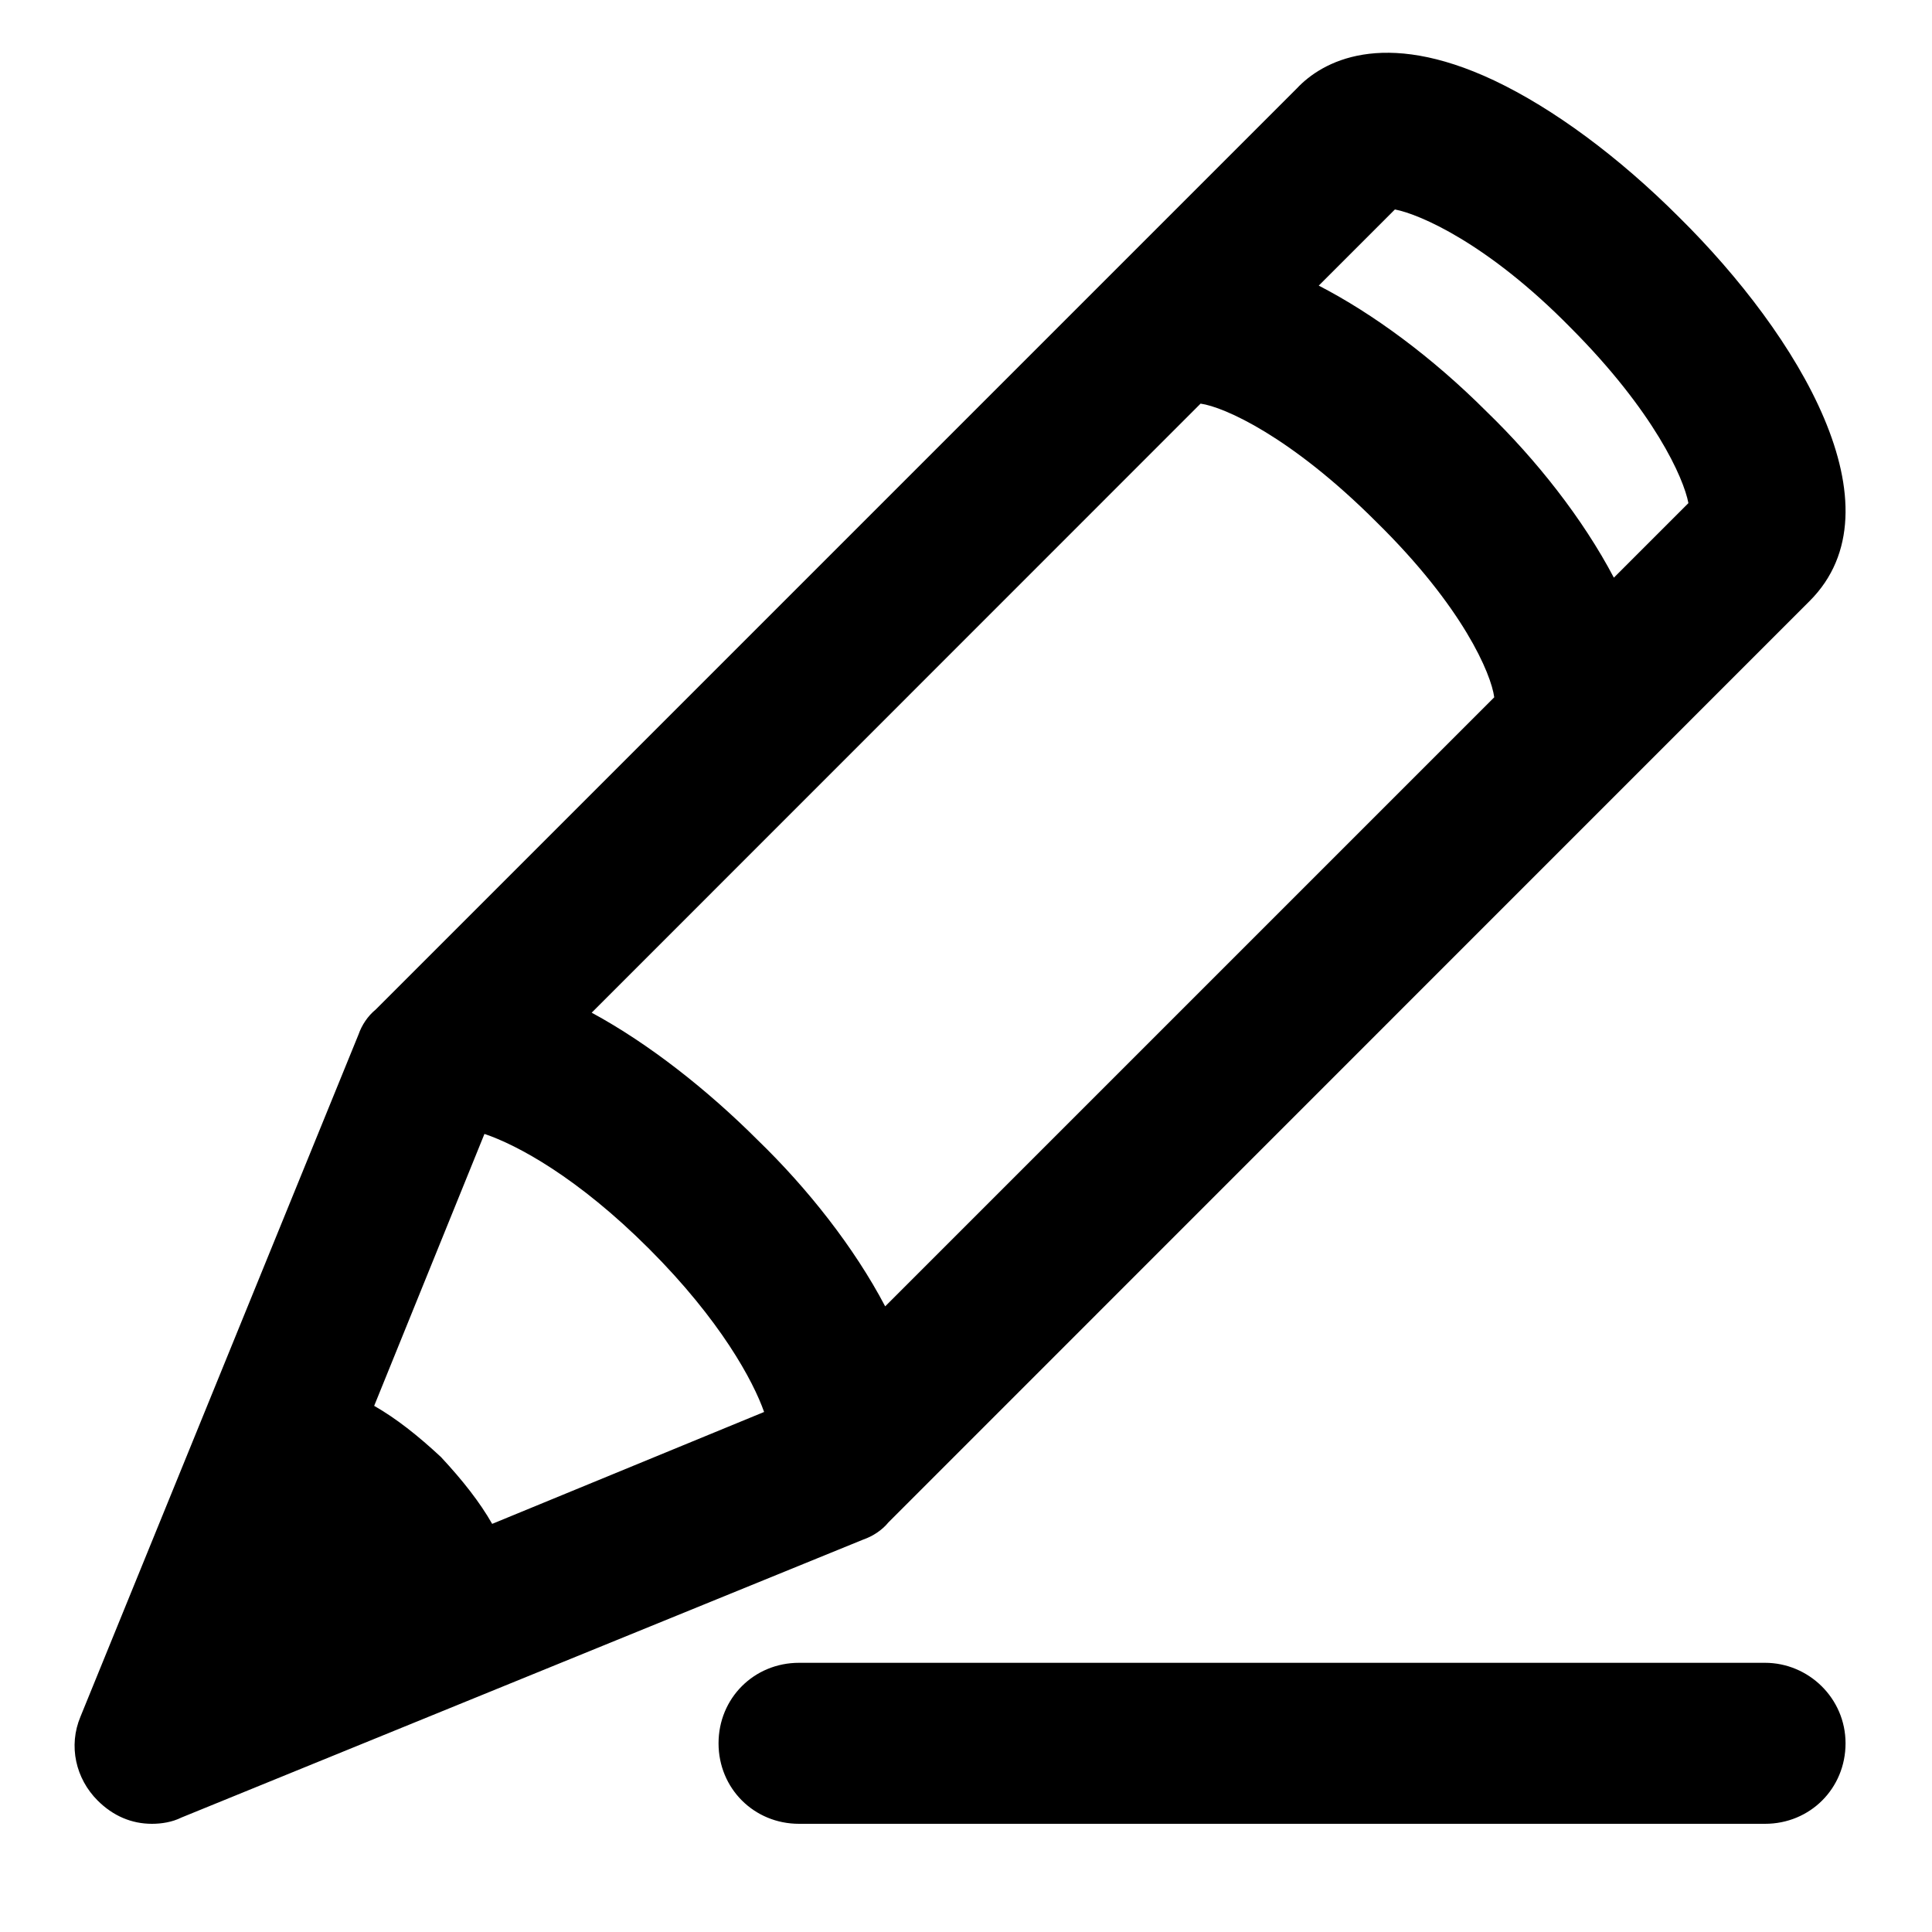 <!-- eslint-disable max-len -->
<svg viewBox="0 0 12 12">
    <path d="M11.24 3.733L5.518 9.456C5.479 9.504 5.421 9.542 5.363 9.562L1.127 11.289C1.069 11.318 1.002 11.328 0.944 11.328C0.818 11.328 0.703 11.28 0.606 11.183C0.471 11.048 0.423 10.845 0.5 10.662L2.227 6.425C2.247 6.367 2.285 6.31 2.333 6.271L8.056 0.548C8.21 0.384 8.586 0.172 9.281 0.5C9.648 0.674 10.053 0.973 10.429 1.349C11.172 2.083 11.819 3.154 11.24 3.733ZM10.487 3.125C10.458 2.97 10.275 2.556 9.754 2.034C9.242 1.513 8.818 1.33 8.664 1.301L8.191 1.774C8.528 1.948 8.895 2.218 9.233 2.556C9.542 2.855 9.831 3.221 10.024 3.588L10.487 3.125ZM8.548 3.241C8.017 2.71 7.602 2.527 7.457 2.507L3.675 6.29C4.032 6.483 4.398 6.773 4.707 7.082C5.016 7.381 5.305 7.747 5.498 8.114L9.281 4.331C9.262 4.186 9.088 3.771 8.548 3.241ZM2.739 9.05C2.874 9.195 2.98 9.33 3.057 9.465L4.746 8.77C4.678 8.577 4.476 8.201 4.032 7.757C3.588 7.313 3.212 7.111 3.009 7.043L2.324 8.732C2.459 8.809 2.594 8.915 2.739 9.05Z M4.963 10.328H10.963C11.233 10.328 11.463 10.548 11.463 10.828C11.463 11.108 11.243 11.328 10.963 11.328H4.963C4.683 11.328 4.463 11.108 4.463 10.828C4.463 10.548 4.683 10.328 4.963 10.328Z" />
</svg>
